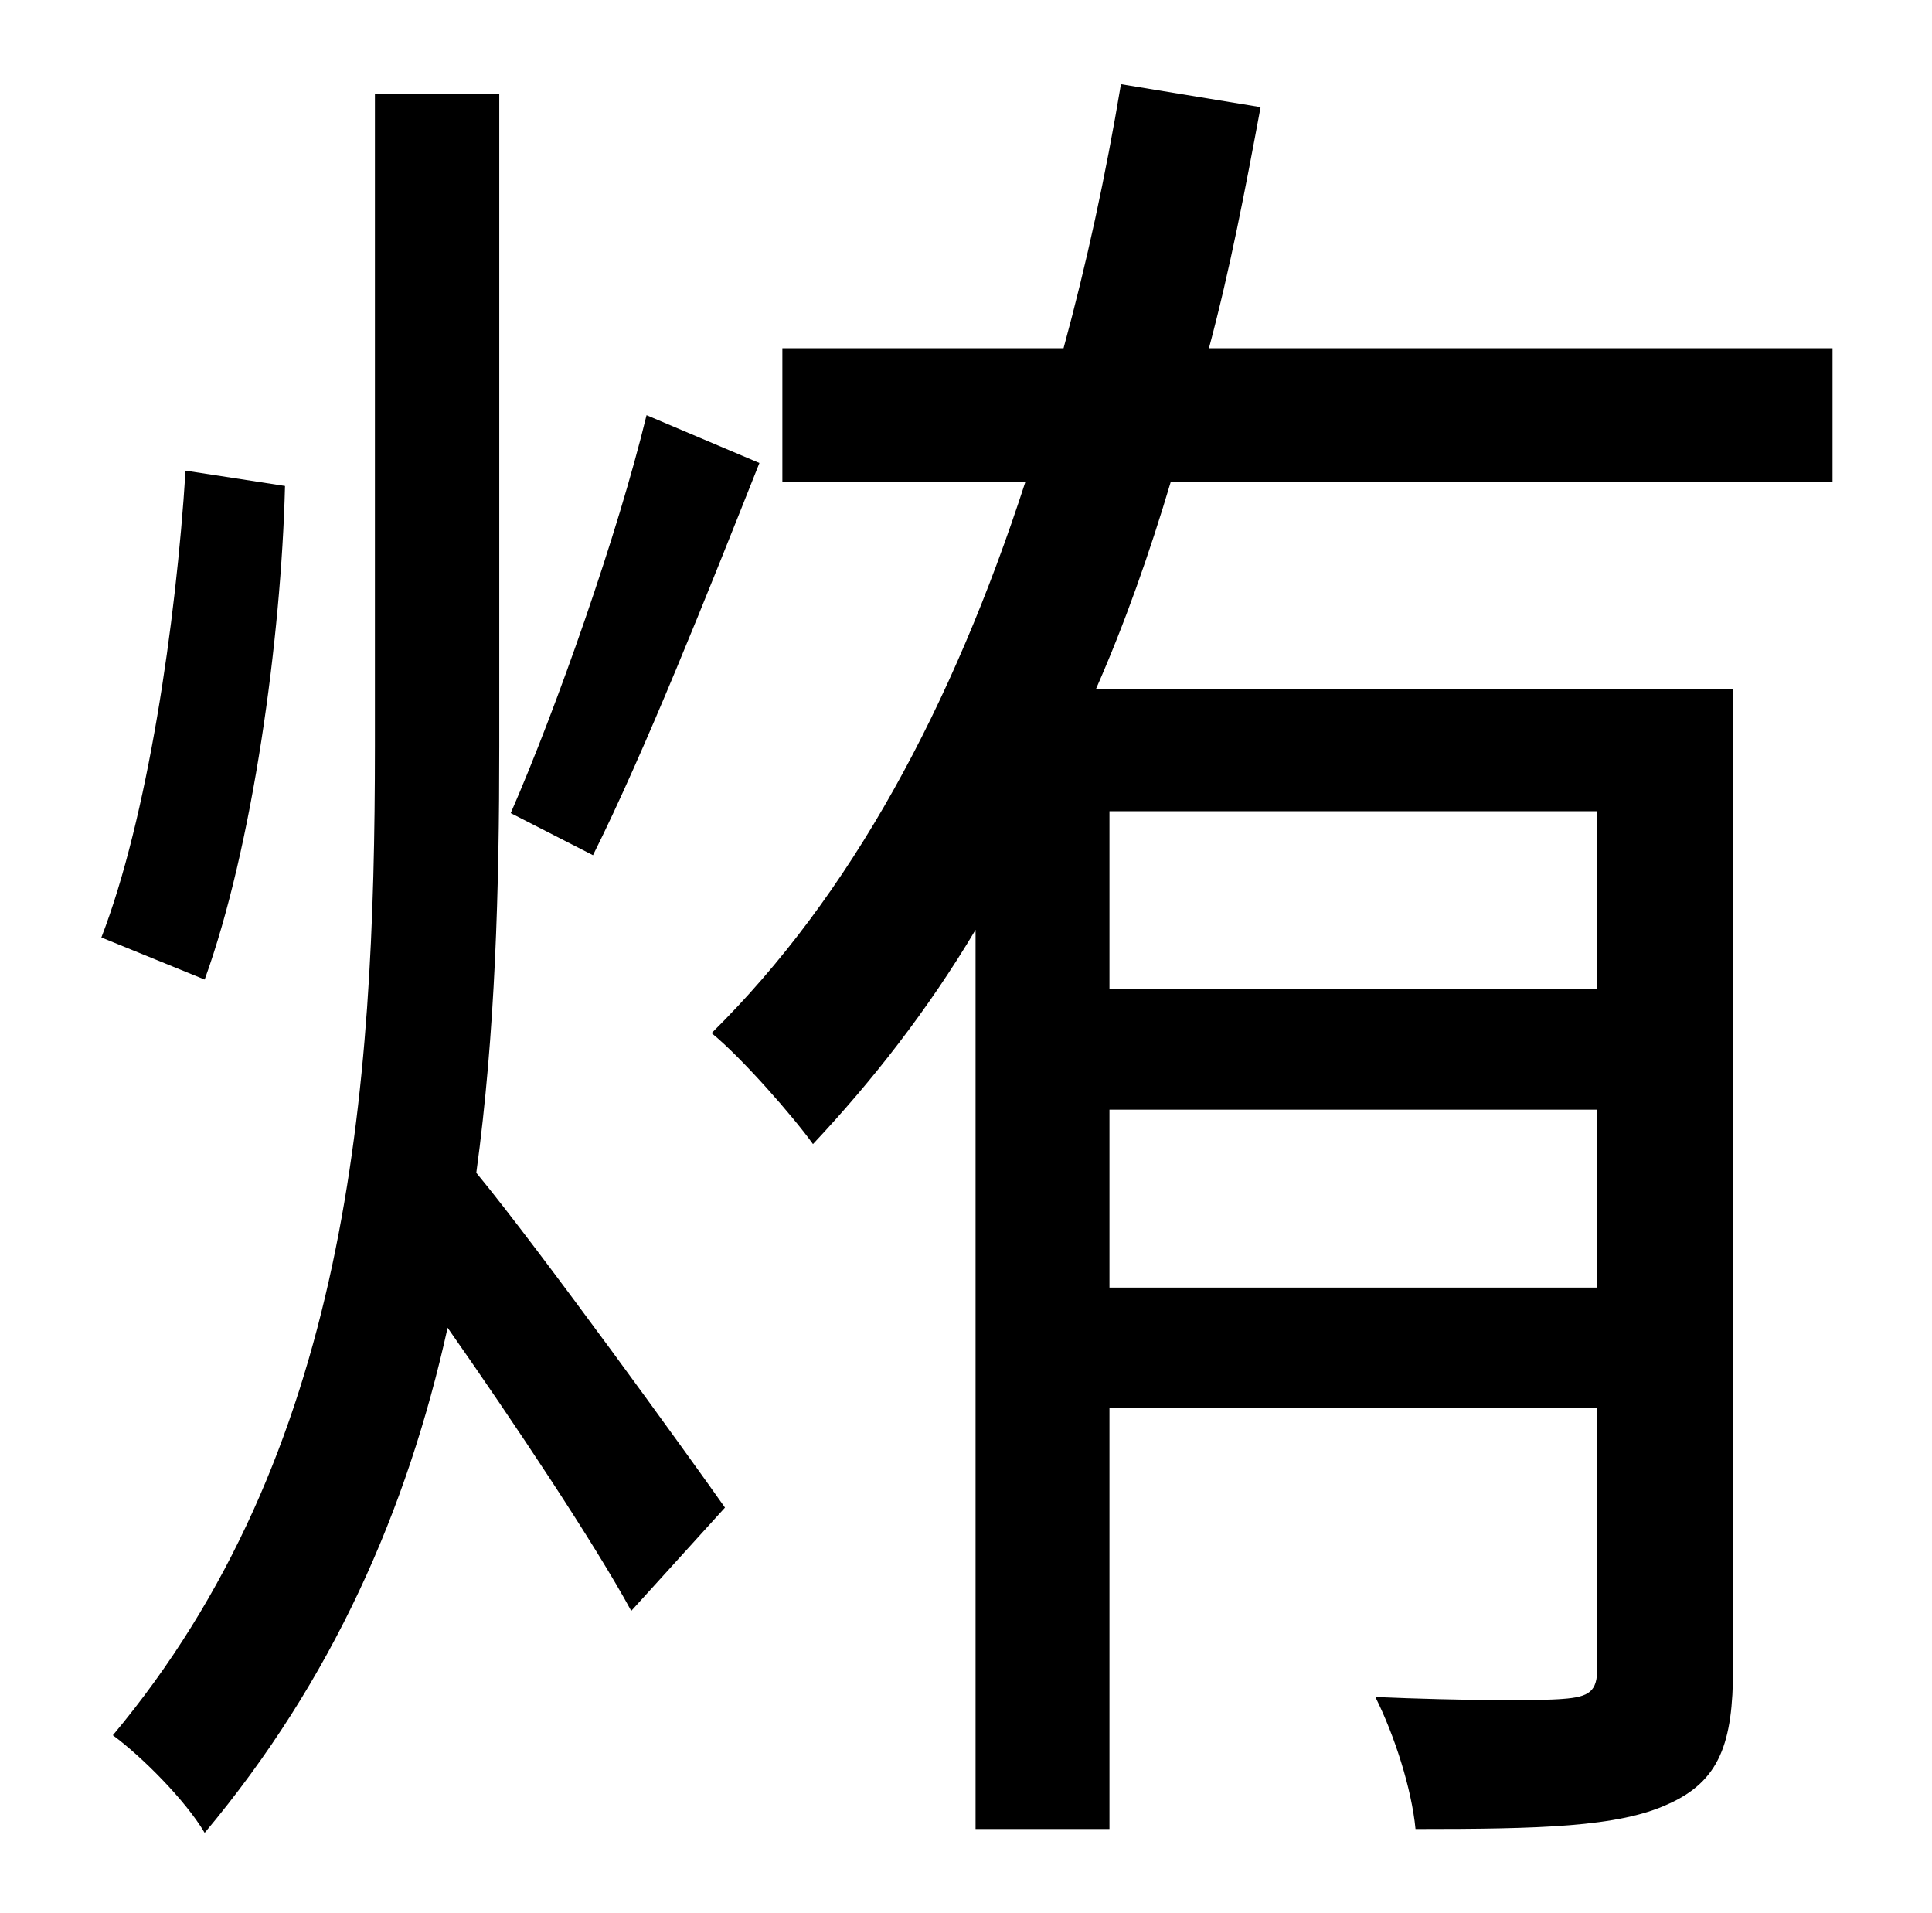 <?xml version="1.0" standalone="no"?>
<!DOCTYPE svg PUBLIC "-//W3C//DTD SVG 1.1//EN" "http://www.w3.org/Graphics/SVG/1.1/DTD/svg11.dtd" >
<svg xmlns="http://www.w3.org/2000/svg" xmlns:xlink="http://www.w3.org/1999/xlink" version="1.1" viewBox="-10 0 1010 1000">
   <path fill="currentColor"
d="M328 217l59 25c-27 68 -60 151 -87 205l-43 -22c24 -55 56 -146 71 -208zM87 246l52 8c-2 80 -17 189 -42 258l-54 -22c24 -62 39 -164 44 -244zM251 49v341c0 74 -2 150 -12 223c33 40 111 148 130 175l-49 54c-19 -35 -61 -98 -96 -148c-21 95 -60 184 -127 264
c-10 -17 -33 -40 -48 -51c123 -147 137 -335 137 -517v-341h65zM825 424h-255v93h255v-93zM570 673h255v-93h-255v93zM948 252h-346c-11 37 -24 74 -39 108h333v512c0 39 -7 59 -34 71c-26 12 -67 13 -132 13c-2 -21 -11 -49 -21 -69c46 2 87 2 98 1c14 -1 18 -4 18 -16
v-136h-255v220h-70v-470c-25 42 -54 79 -85 112c-10 -14 -37 -45 -53 -58c73 -72 126 -171 164 -288h-127v-70h147c12 -44 22 -90 30 -138l73 12c-8 43 -16 85 -27 126h326v70z" />
</svg>
